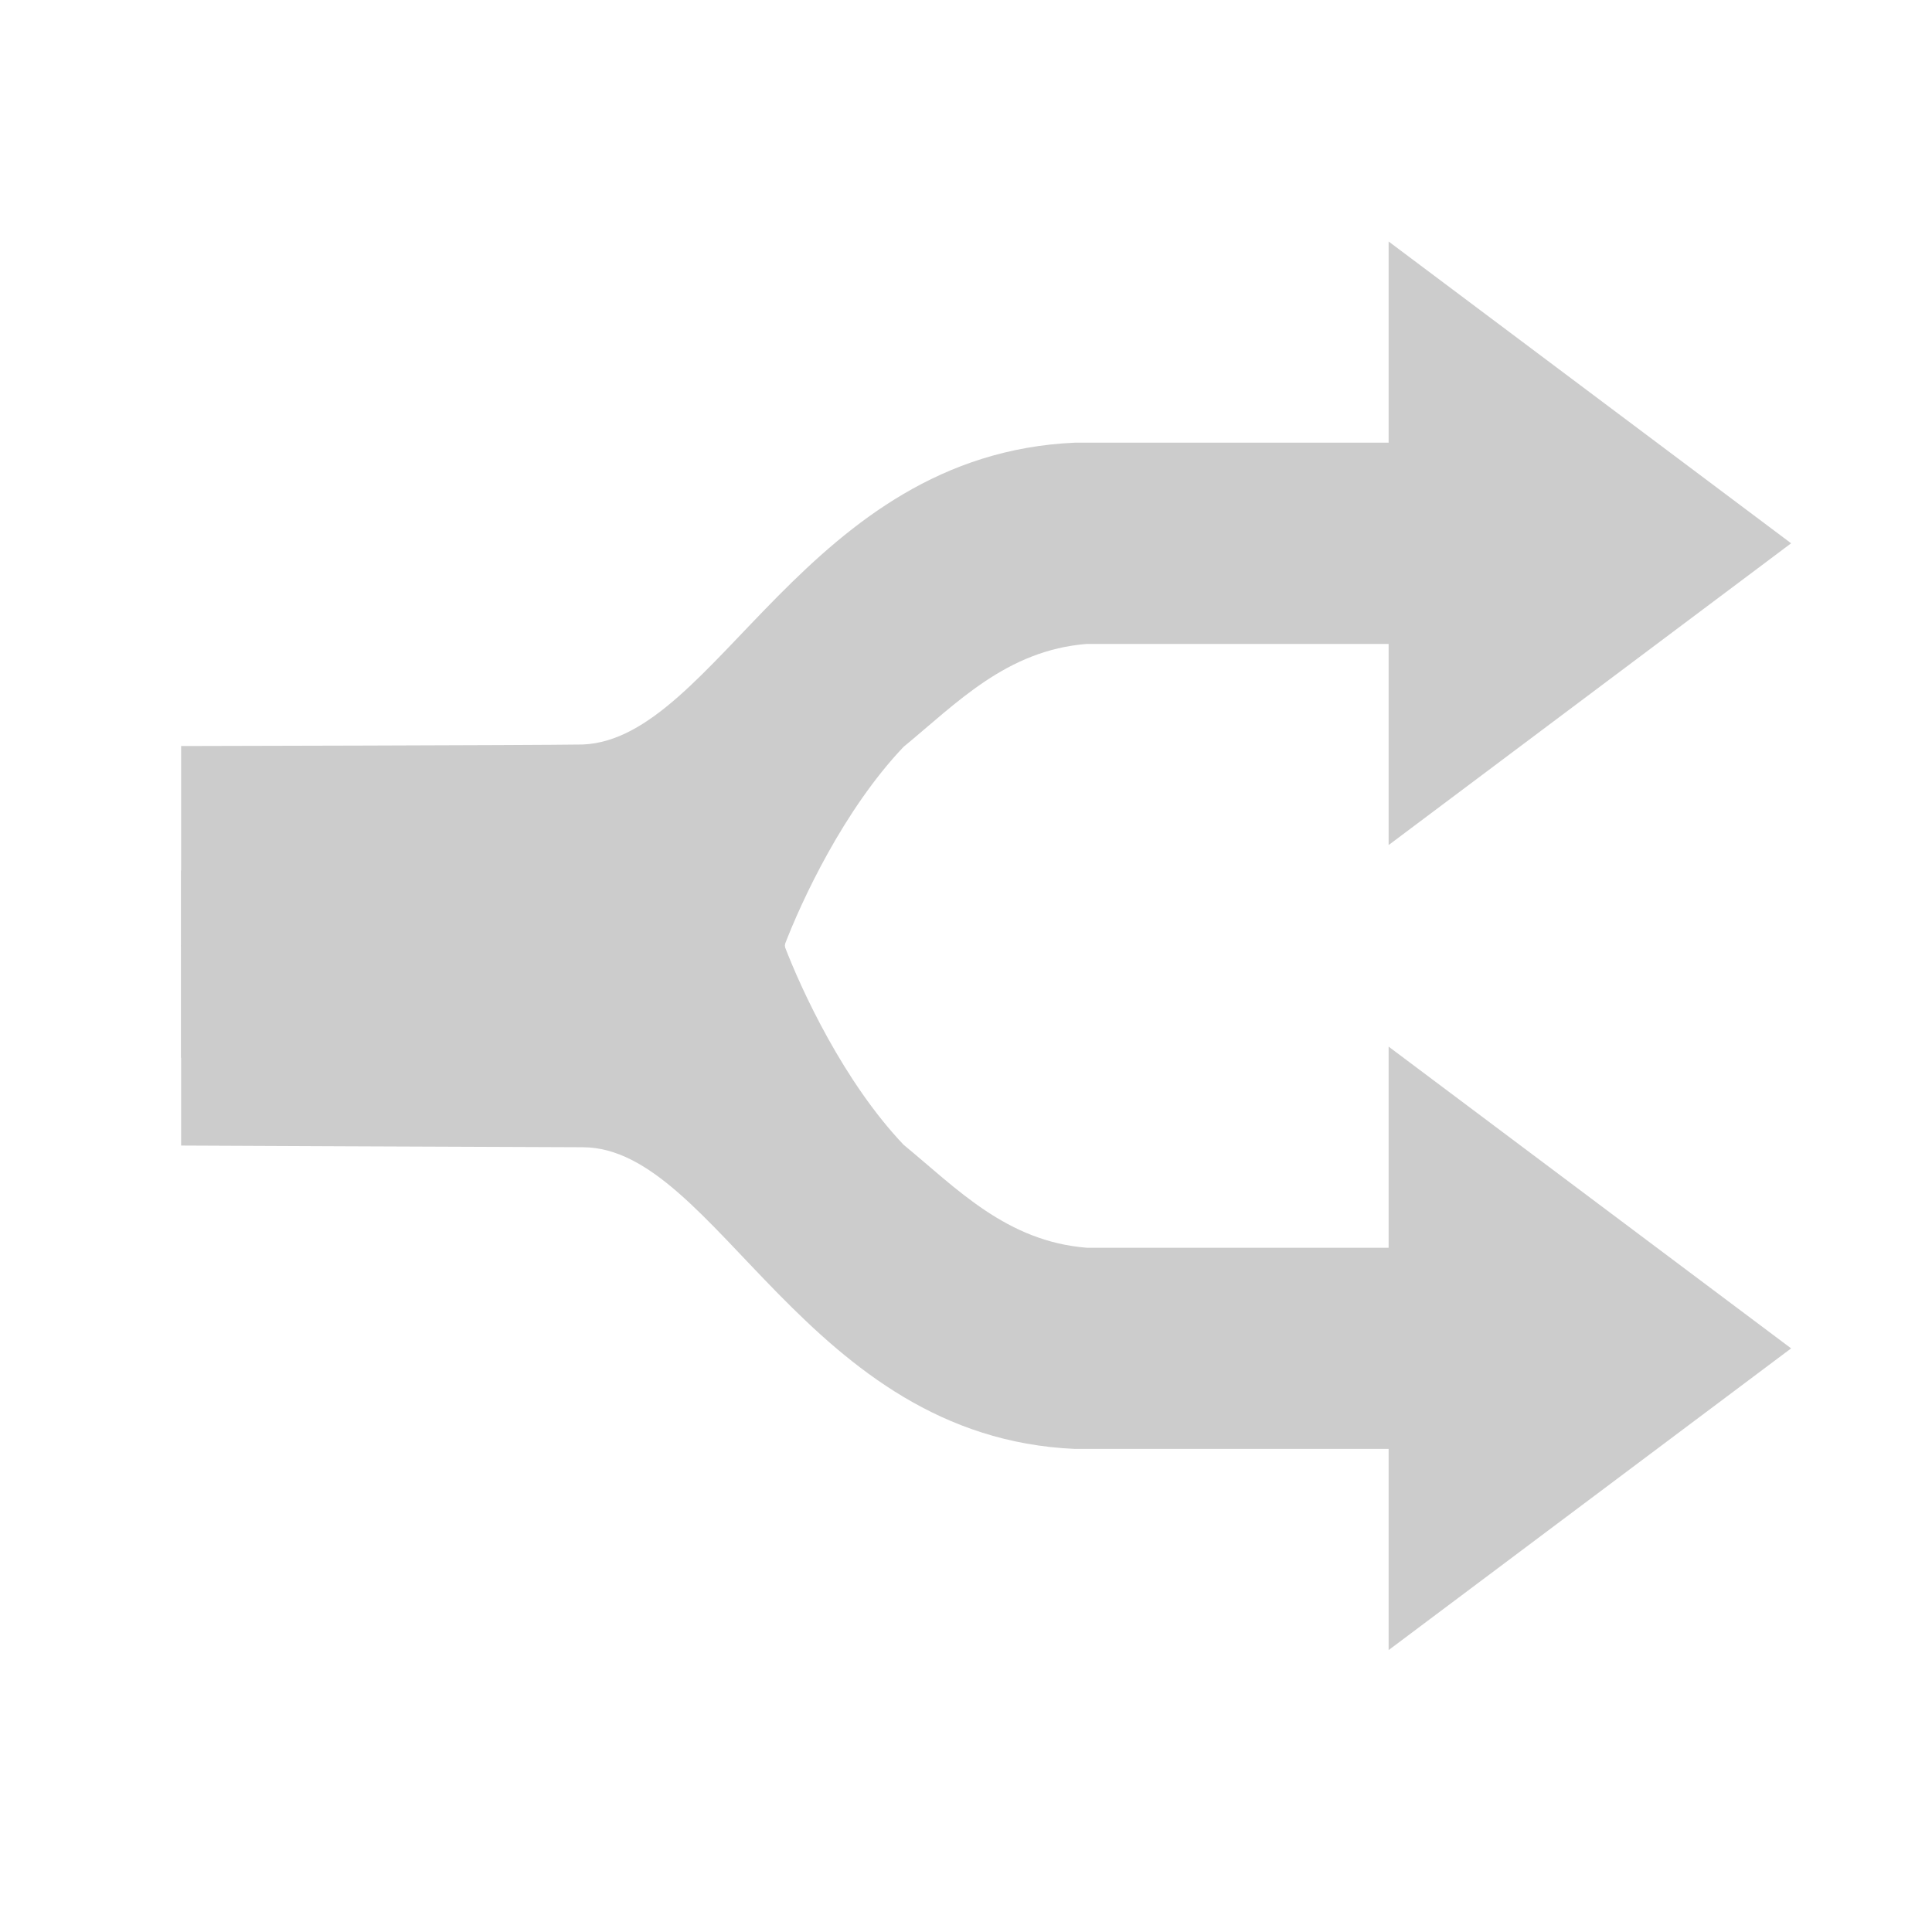 <?xml version="1.0" encoding="utf-8"?>
<!-- Generator: Adobe Illustrator 16.0.3, SVG Export Plug-In . SVG Version: 6.00 Build 0)  -->
<!DOCTYPE svg PUBLIC "-//W3C//DTD SVG 1.1//EN" "http://www.w3.org/Graphics/SVG/1.1/DTD/svg11.dtd">
<svg version="1.1" id="Layer_1" xmlns="http://www.w3.org/2000/svg" xmlns:xlink="http://www.w3.org/1999/xlink" x="0px" y="0px"
	 width="48px" height="48px" viewBox="0 0 48 48" enable-background="new 0 0 48 48" xml:space="preserve">
<g id="Shape_83">
	<g>
		<path fill="#CCCCCC" d="M44.5,13.498L34.5,6v4.998h-7.793c-6.681,0.293-8.907,7.362-12.227,7.499
			c-1.23,0.02-9.98,0.038-9.98,0.038v4.992l14.98-0.012c0.43-1.133,1.484-3.398,2.969-4.96c1.328-1.093,2.555-2.396,4.551-2.557h7.5
			v4.997L44.5,13.498z"/>
	</g>
</g>
<g id="Shape_83_2_">
	<g>
		<path fill="#CCCCCC" d="M44.5,33.5l-10-7.497V31H27c-1.996-0.16-3.223-1.465-4.551-2.559c-1.484-1.562-2.539-3.838-2.969-4.97
			L4.5,23.484v4.977c0,0,7.5,0.035,9.981,0.042c3.323,0.005,5.546,7.204,12.226,7.495H34.5v4.998L44.5,33.5z"/>
	</g>
</g>
<rect x="4.5" y="21.625" fill="#CCCCCC" width="15" height="4.656"/>
</svg>
